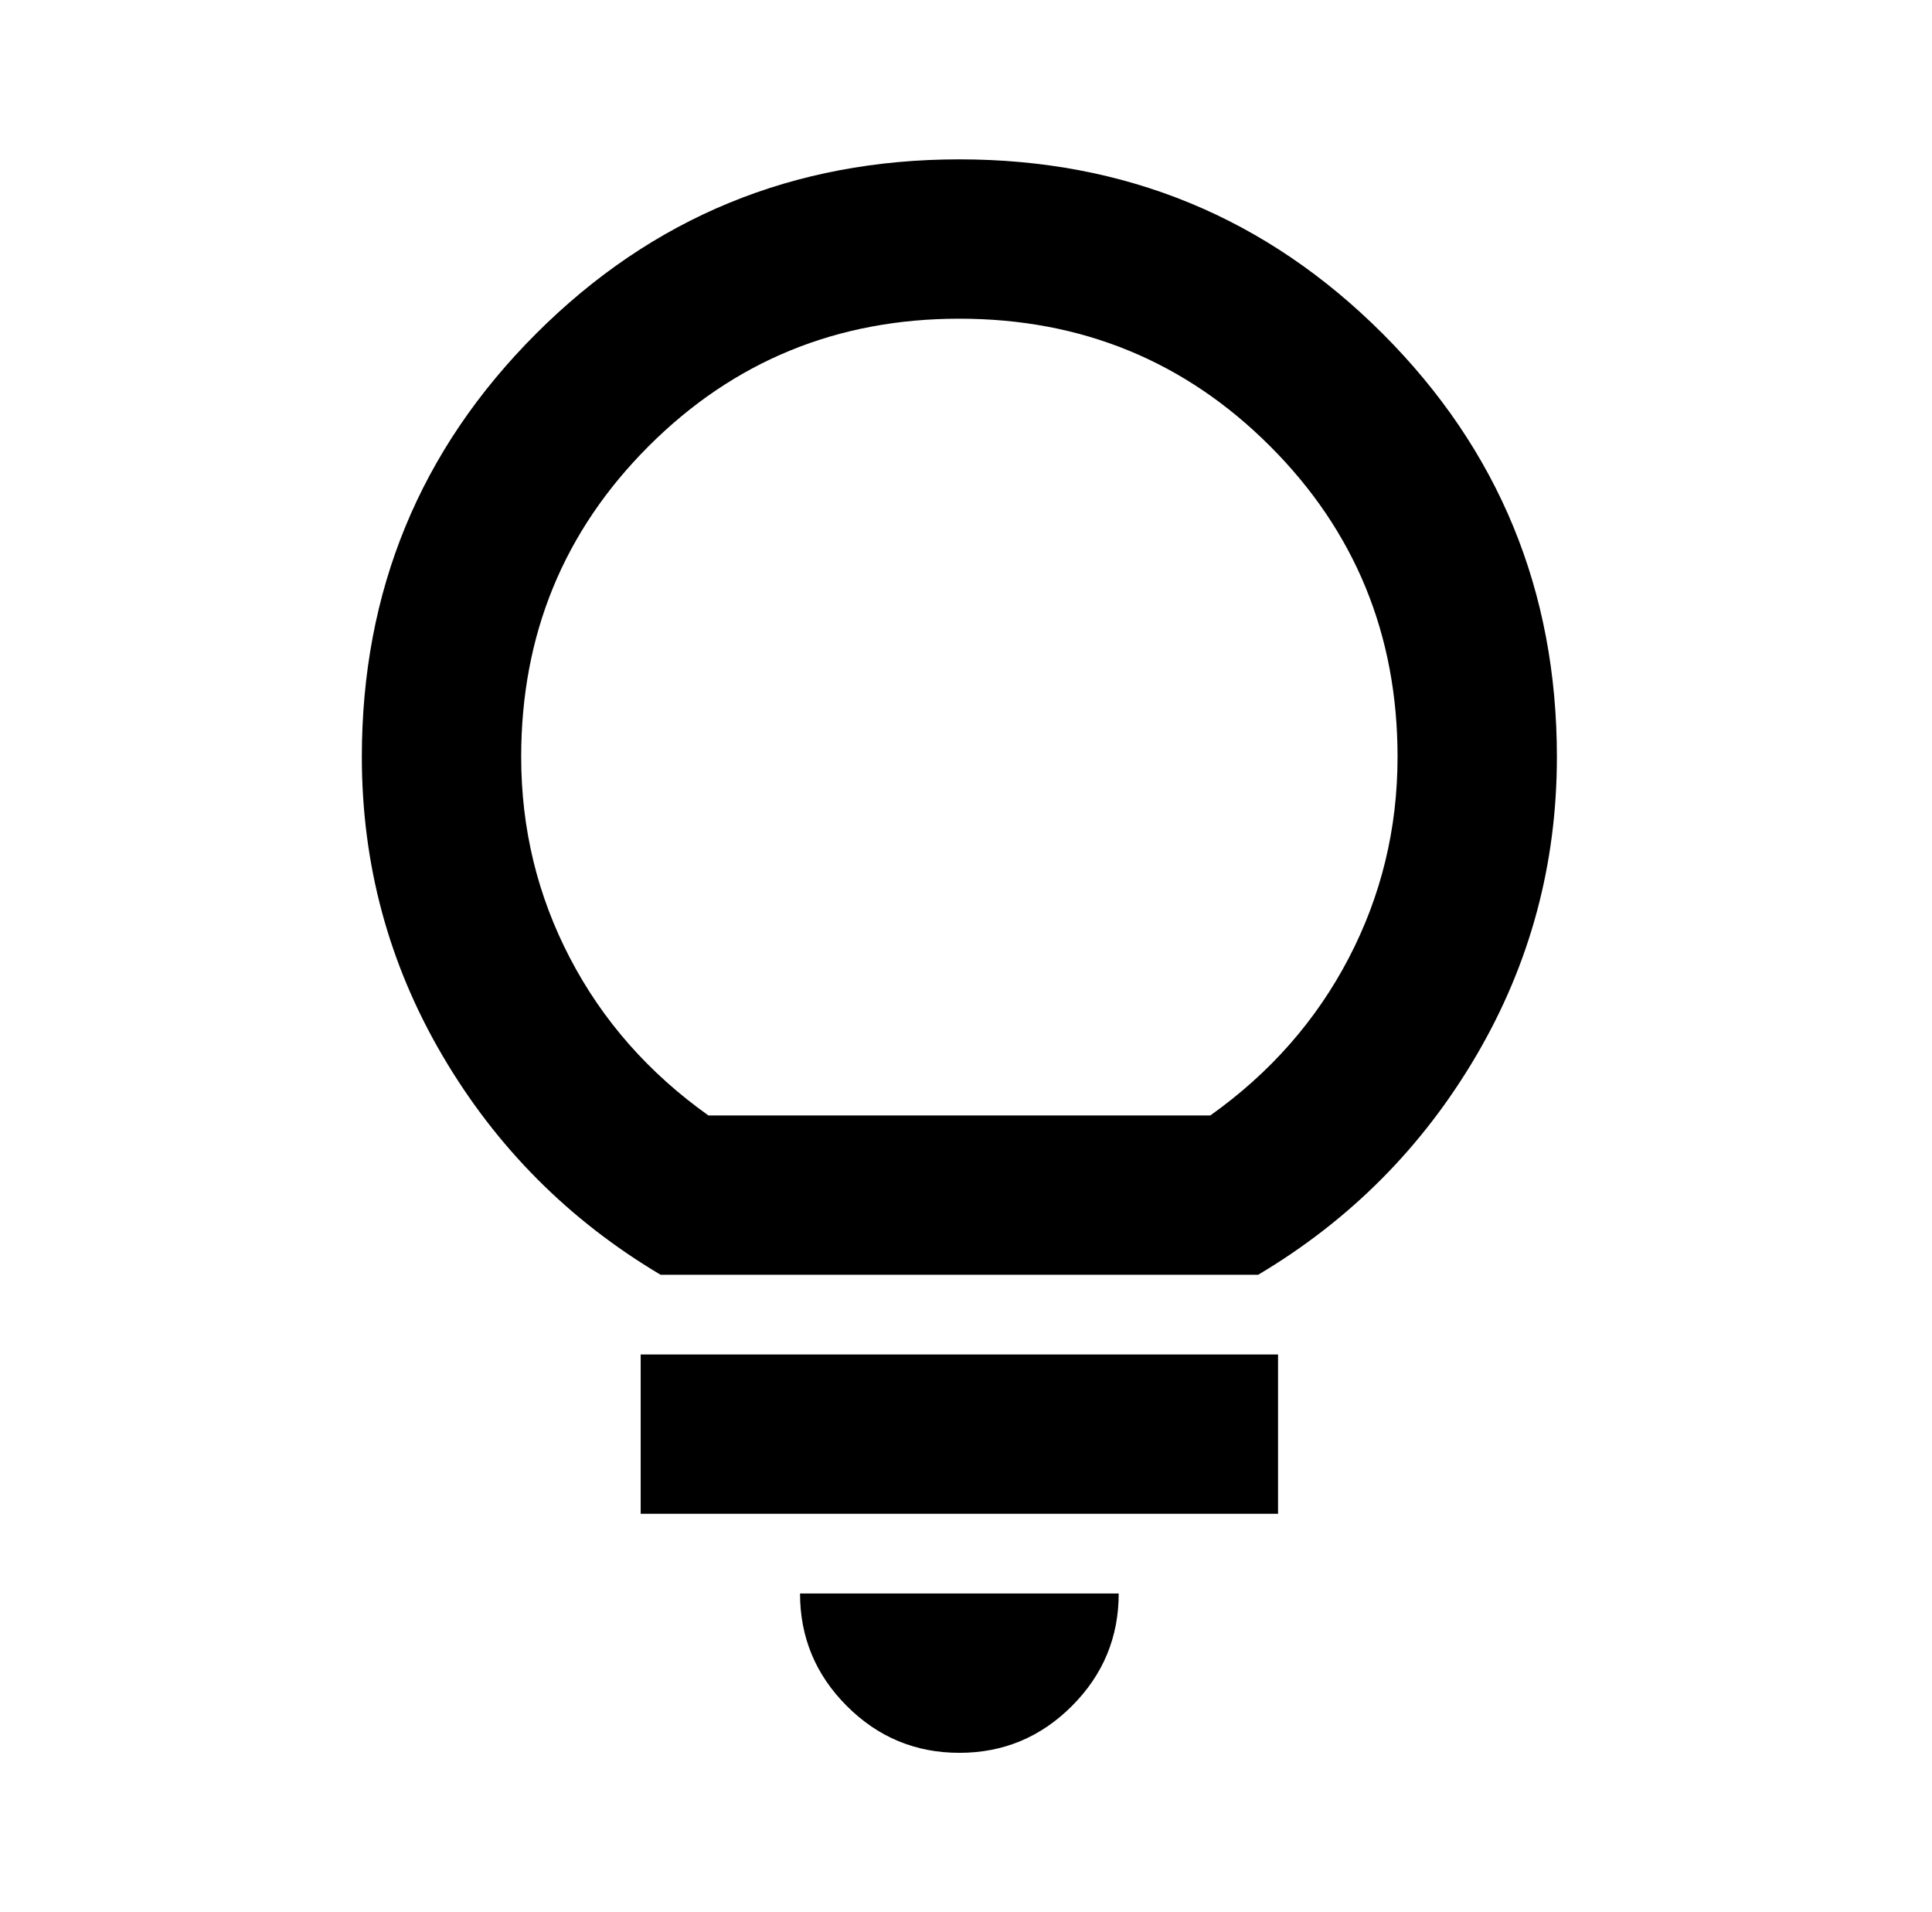 <svg width="97" height="96" viewBox="0 0 97 96" fill="none" xmlns="http://www.w3.org/2000/svg">
<path d="M48.167 88C45.967 88 44.083 87.217 42.517 85.65C40.95 84.083 40.167 82.2 40.167 80H56.167C56.167 82.2 55.383 84.083 53.817 85.65C52.25 87.217 50.367 88 48.167 88ZM32.167 76V68H64.167V76H32.167ZM33.167 64C28.567 61.267 24.917 57.6 22.217 53C19.517 48.4 18.167 43.4 18.167 38C18.167 29.667 21.083 22.583 26.917 16.75C32.75 10.917 39.833 8 48.167 8C56.5 8 63.583 10.917 69.417 16.75C75.25 22.583 78.167 29.667 78.167 38C78.167 43.4 76.817 48.4 74.117 53C71.417 57.6 67.767 61.267 63.167 64H33.167ZM35.567 56H60.767C63.767 53.867 66.083 51.233 67.717 48.1C69.35 44.967 70.167 41.6 70.167 38C70.167 31.867 68.033 26.667 63.767 22.4C59.5 18.133 54.3 16 48.167 16C42.033 16 36.833 18.133 32.567 22.4C28.3 26.667 26.167 31.867 26.167 38C26.167 41.6 26.983 44.967 28.617 48.1C30.25 51.233 32.567 53.867 35.567 56Z" fill="black"/>
</svg>
